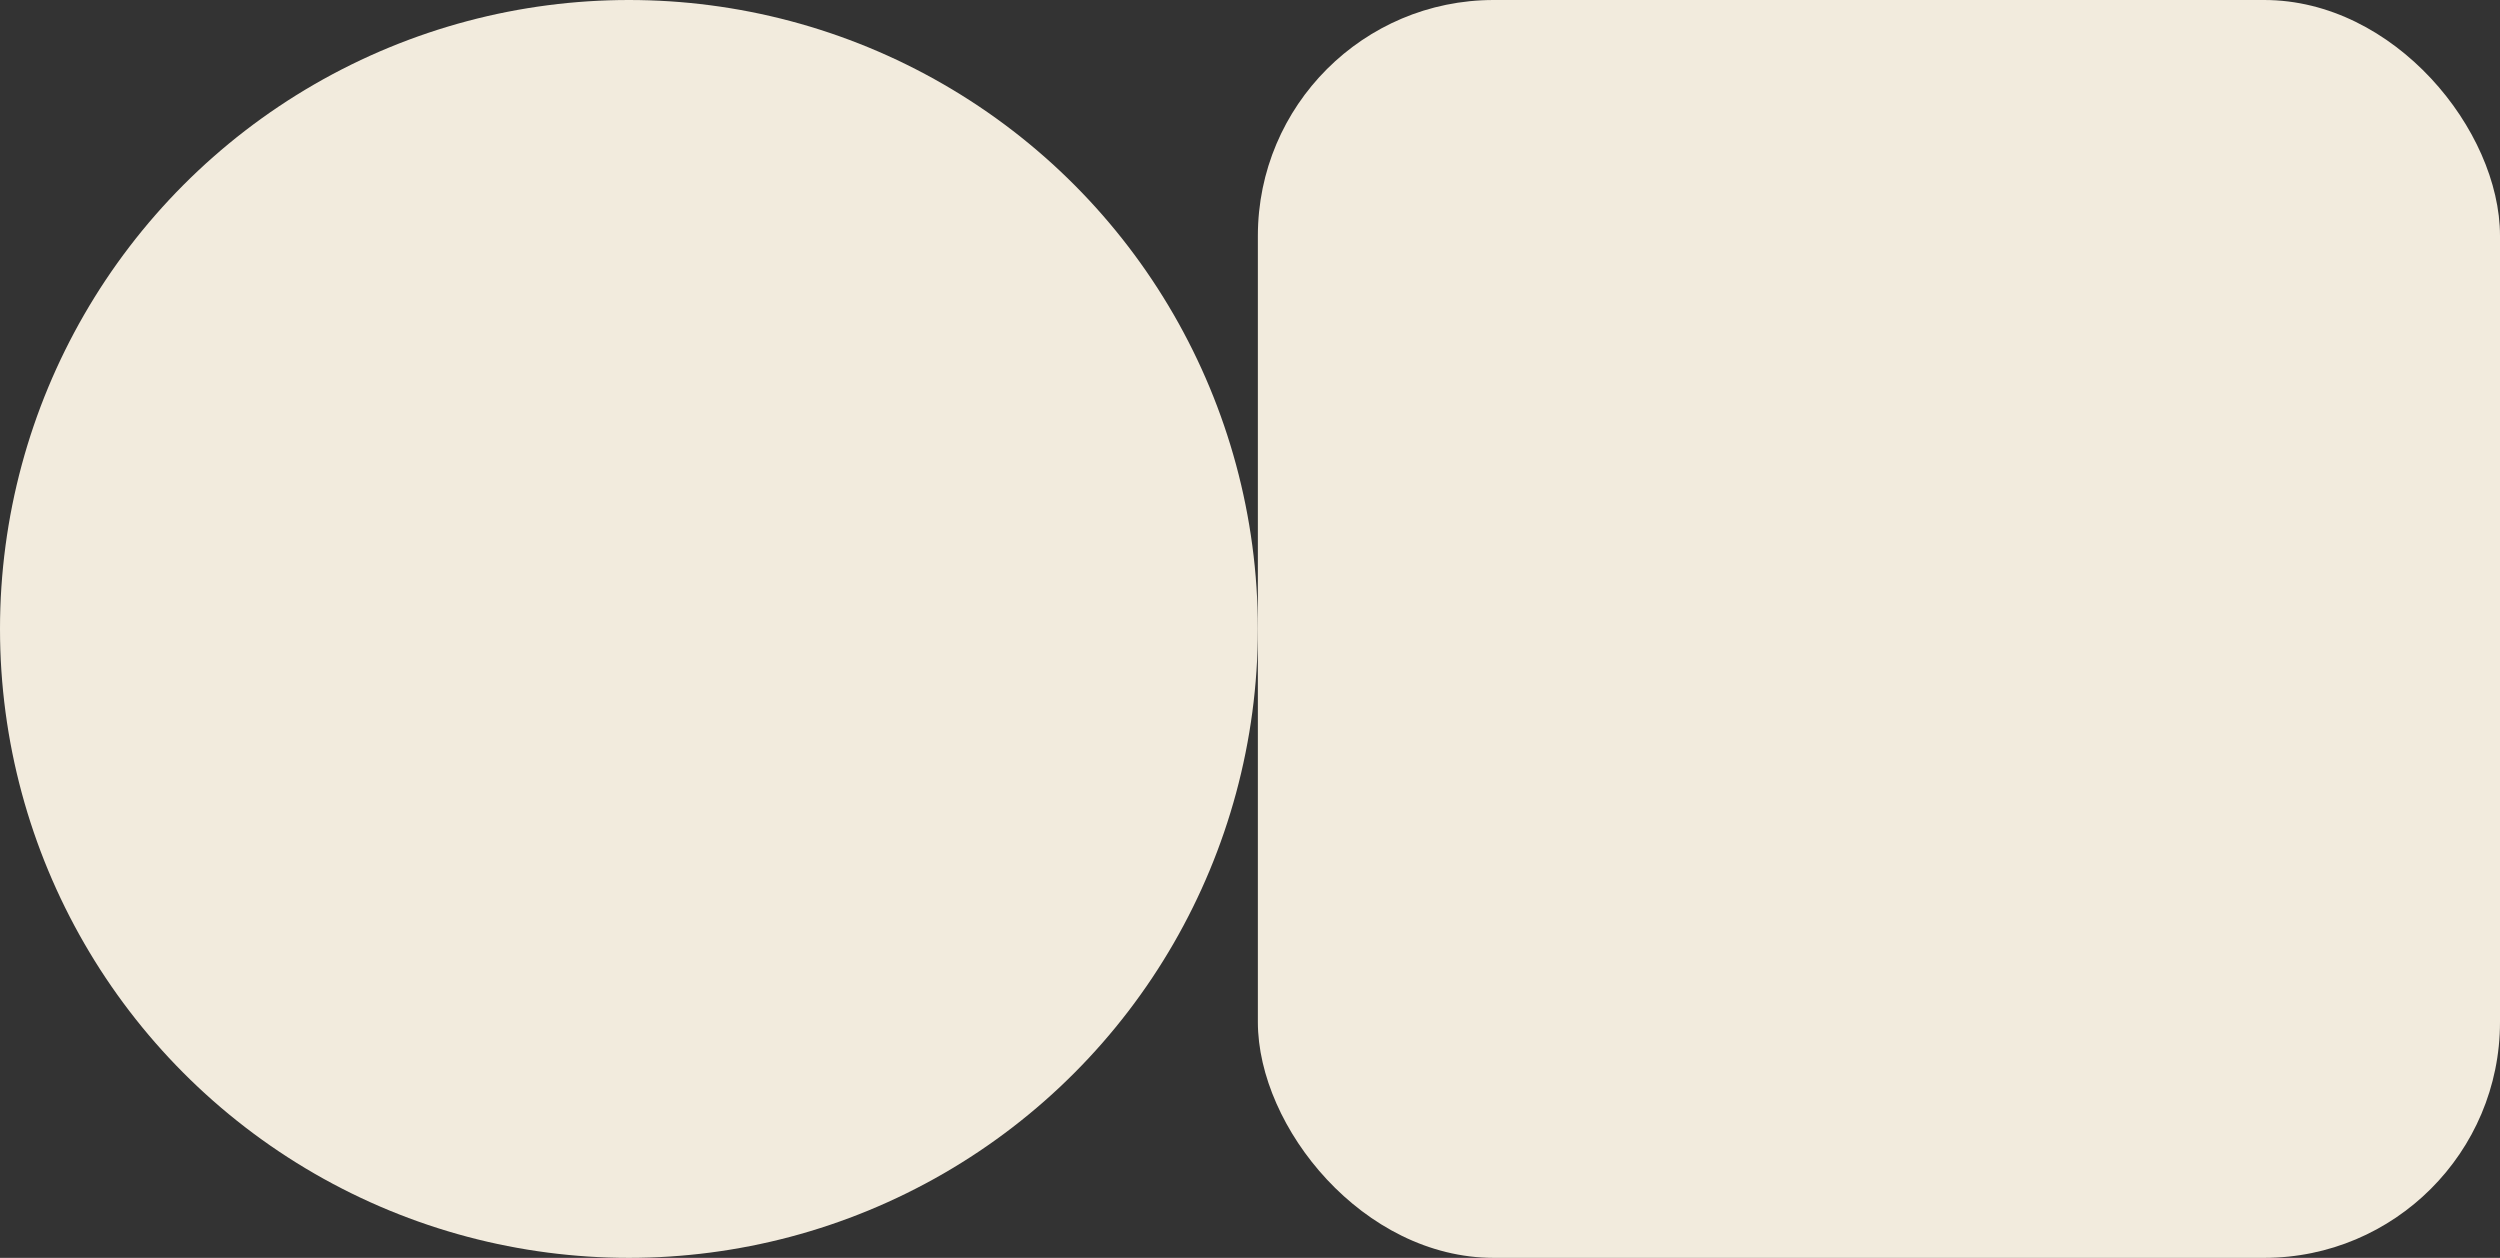 <svg xmlns="http://www.w3.org/2000/svg" width="159" height="80" viewBox="0 0 159 80"><rect x="0" y="0" width="159" height="80" fill="#333333" stroke="none"/><defs><style>.a{fill:#f2ebdd;}</style></defs><g transform="translate(0 -1316)"><circle class="a" cx="40" cy="40" r="40" transform="translate(0 1316)"/><rect class="a" width="79" height="80" rx="15" transform="translate(80 1316)"/></g></svg>